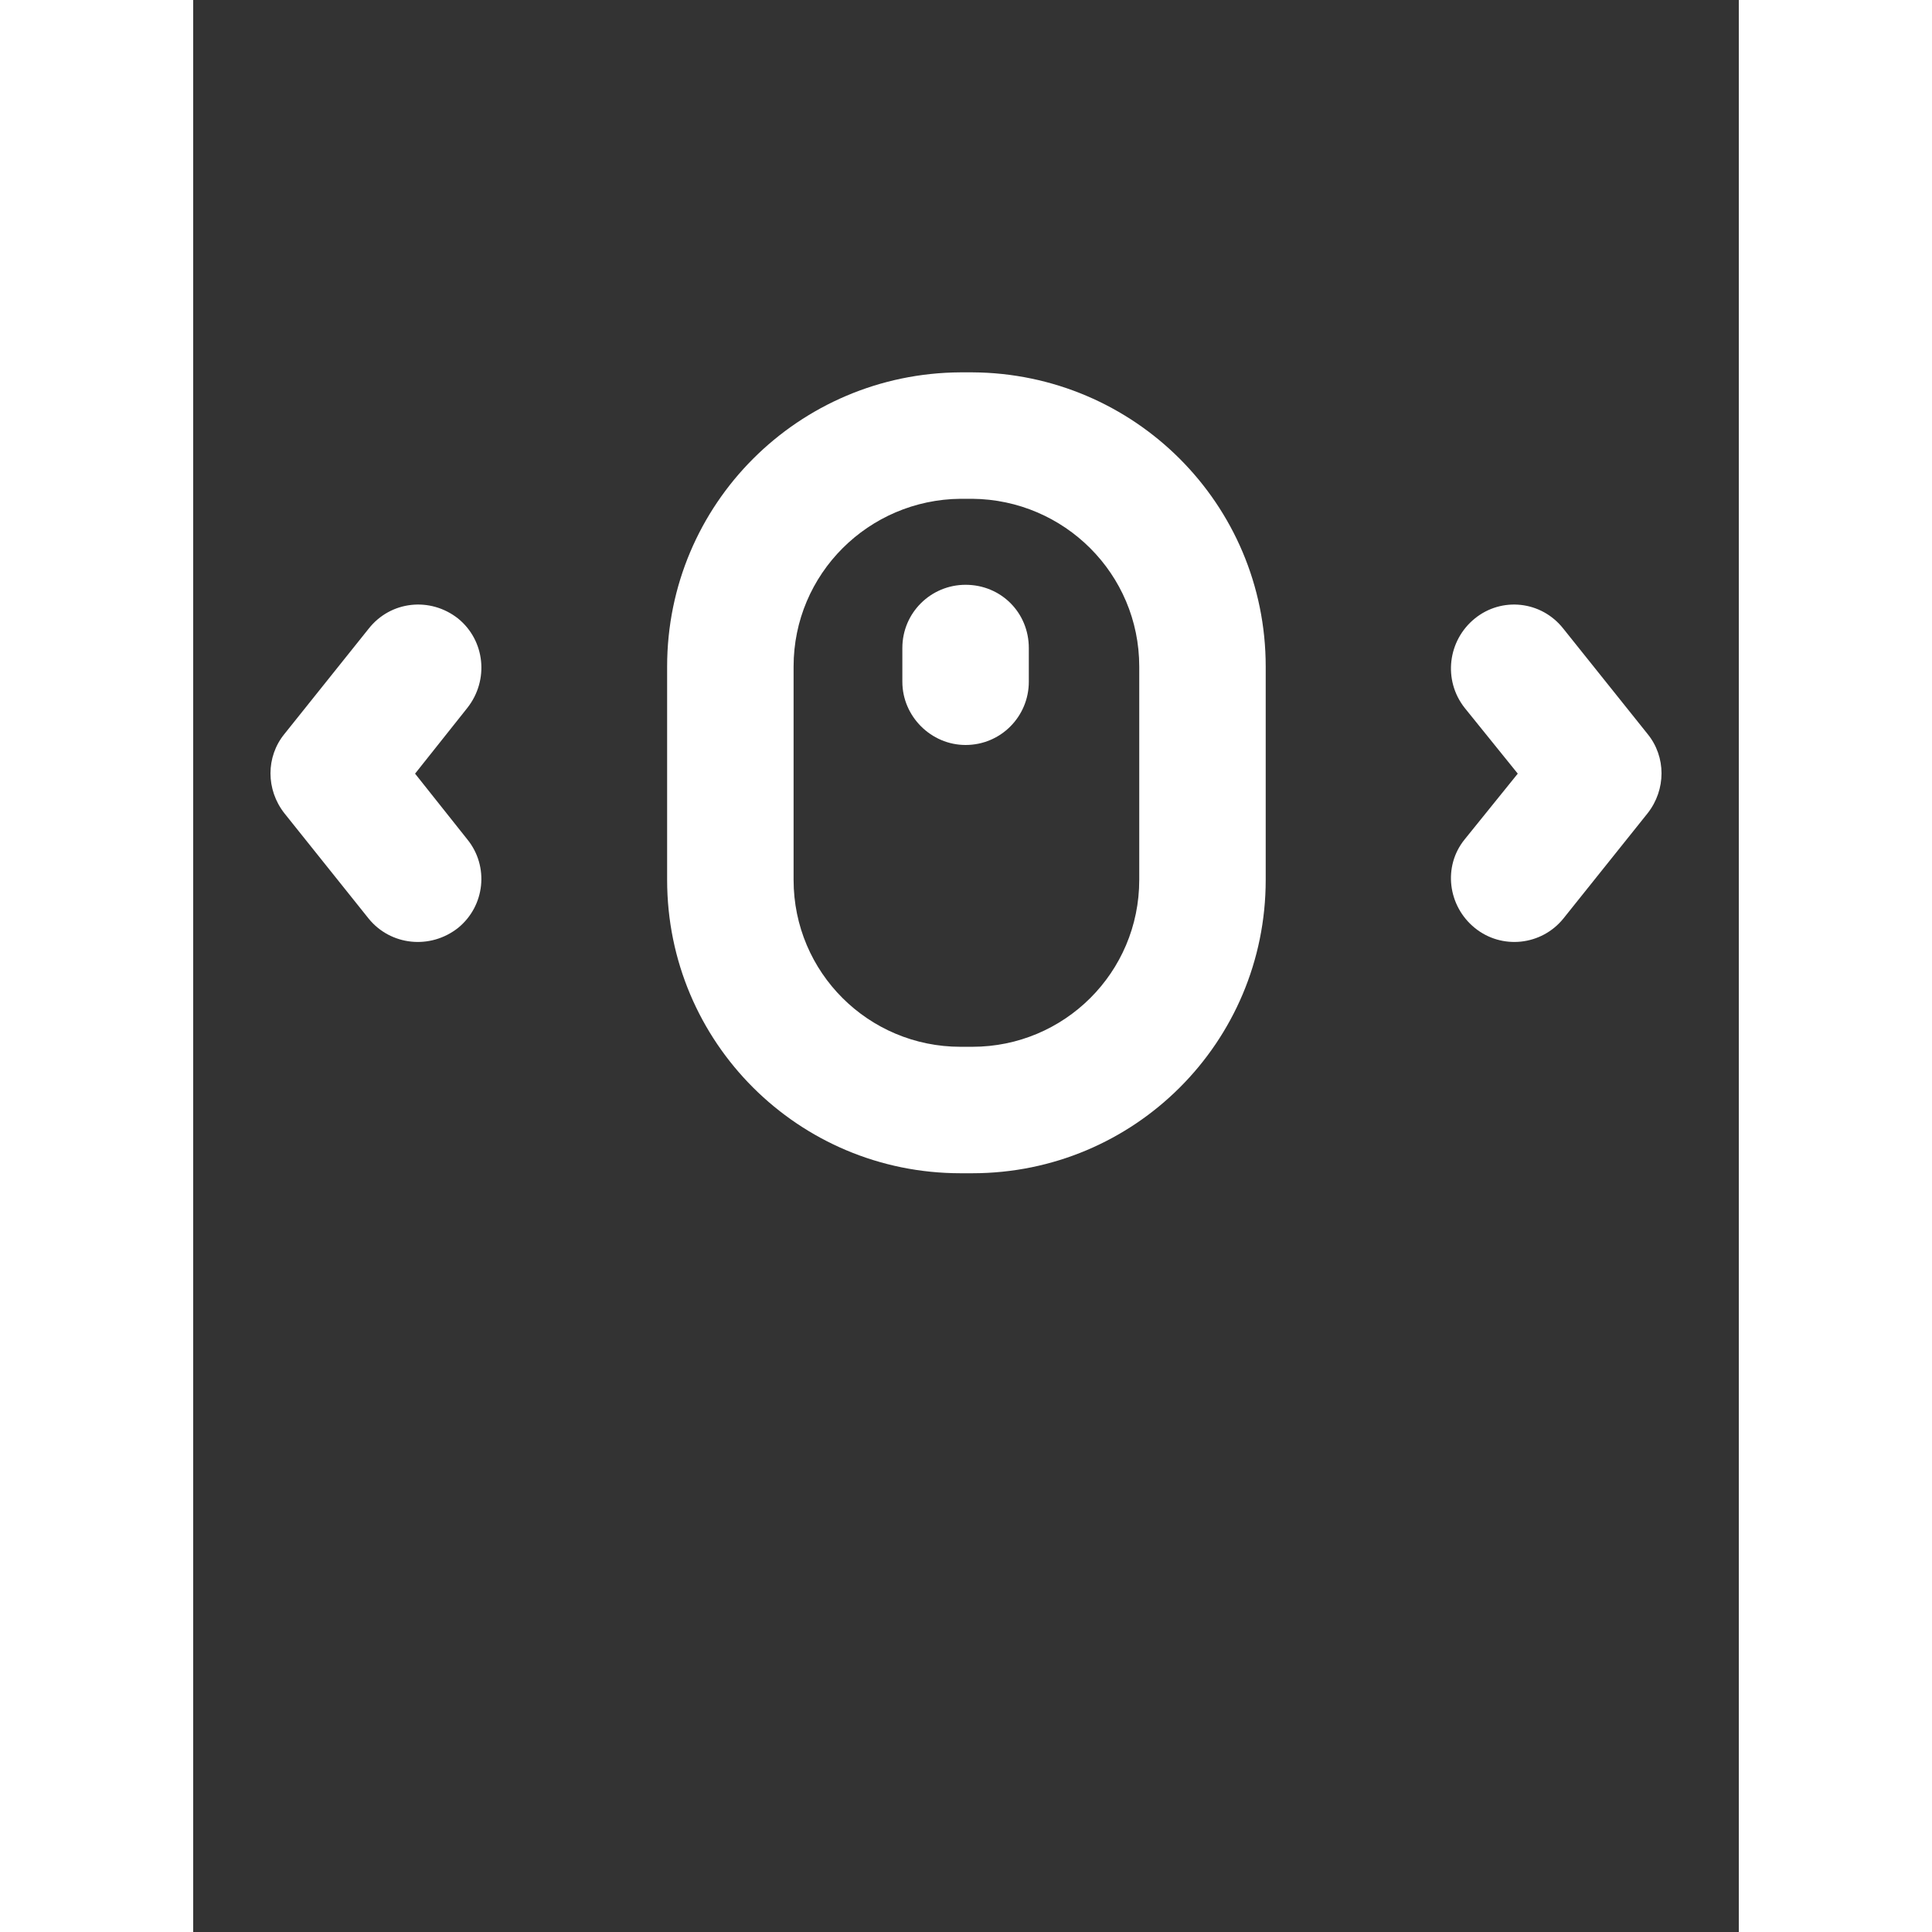<svg width="50px" height="50px" fill="#FFFFFF" xmlns="http://www.w3.org/2000/svg" xmlns:xlink="http://www.w3.org/1999/xlink" version="1.1" x="0px" y="0px" viewBox="0 0 100 125" enable-background="new 0 0 100 100" xml:space="preserve"><rect x="0" y="0" width="100" height="125" fill="#333333" stroke="none"/><g><g><path fill="#FFFFFF" d="M94.1,47.491c1.2,1.473,1.2,3.6,0,5.127l-5.455,6.818c-1.418,1.745-3.982,2.018-5.727,0.6    c-1.745-1.418-2.073-3.982-0.655-5.727l3.436-4.255L82.264,45.8c-1.418-1.8-1.091-4.364,0.655-5.782s4.309-1.145,5.727,0.655    L94.1,47.491z"/><path fill="#FFFFFF" d="M49.973,37.836c2.291,0,4.091,1.8,4.091,4.091v2.182c0,2.236-1.8,4.091-4.091,4.091    c-2.236,0-4.091-1.855-4.091-4.091v-2.182C45.882,39.636,47.736,37.836,49.973,37.836z"/><path fill="#FFFFFF" d="M61.209,43.127c0-6-4.855-10.8-10.8-10.855h-0.764c-5.945,0.055-10.8,4.855-10.8,10.855v13.8    c0,6,4.855,10.8,10.8,10.8h0.764c5.945,0,10.8-4.8,10.8-10.8V43.127z M49.645,75.909c-10.473,0-18.982-8.455-18.982-18.982v-13.8    c0-10.527,8.509-18.982,18.982-19.036h0.764c10.473,0.055,18.982,8.509,18.982,19.036v13.8c0,10.527-8.509,18.982-18.982,18.982    H49.645z"/><path fill="#FFFFFF" d="M17.736,54.309c1.418,1.745,1.145,4.309-0.6,5.727c-1.8,1.418-4.364,1.145-5.782-0.6L5.9,52.618    c-1.2-1.527-1.2-3.655,0-5.127l5.455-6.818c1.418-1.8,3.982-2.073,5.782-0.655c1.745,1.418,2.018,3.982,0.6,5.782l-3.382,4.255    L17.736,54.309z"/></g></g></svg>